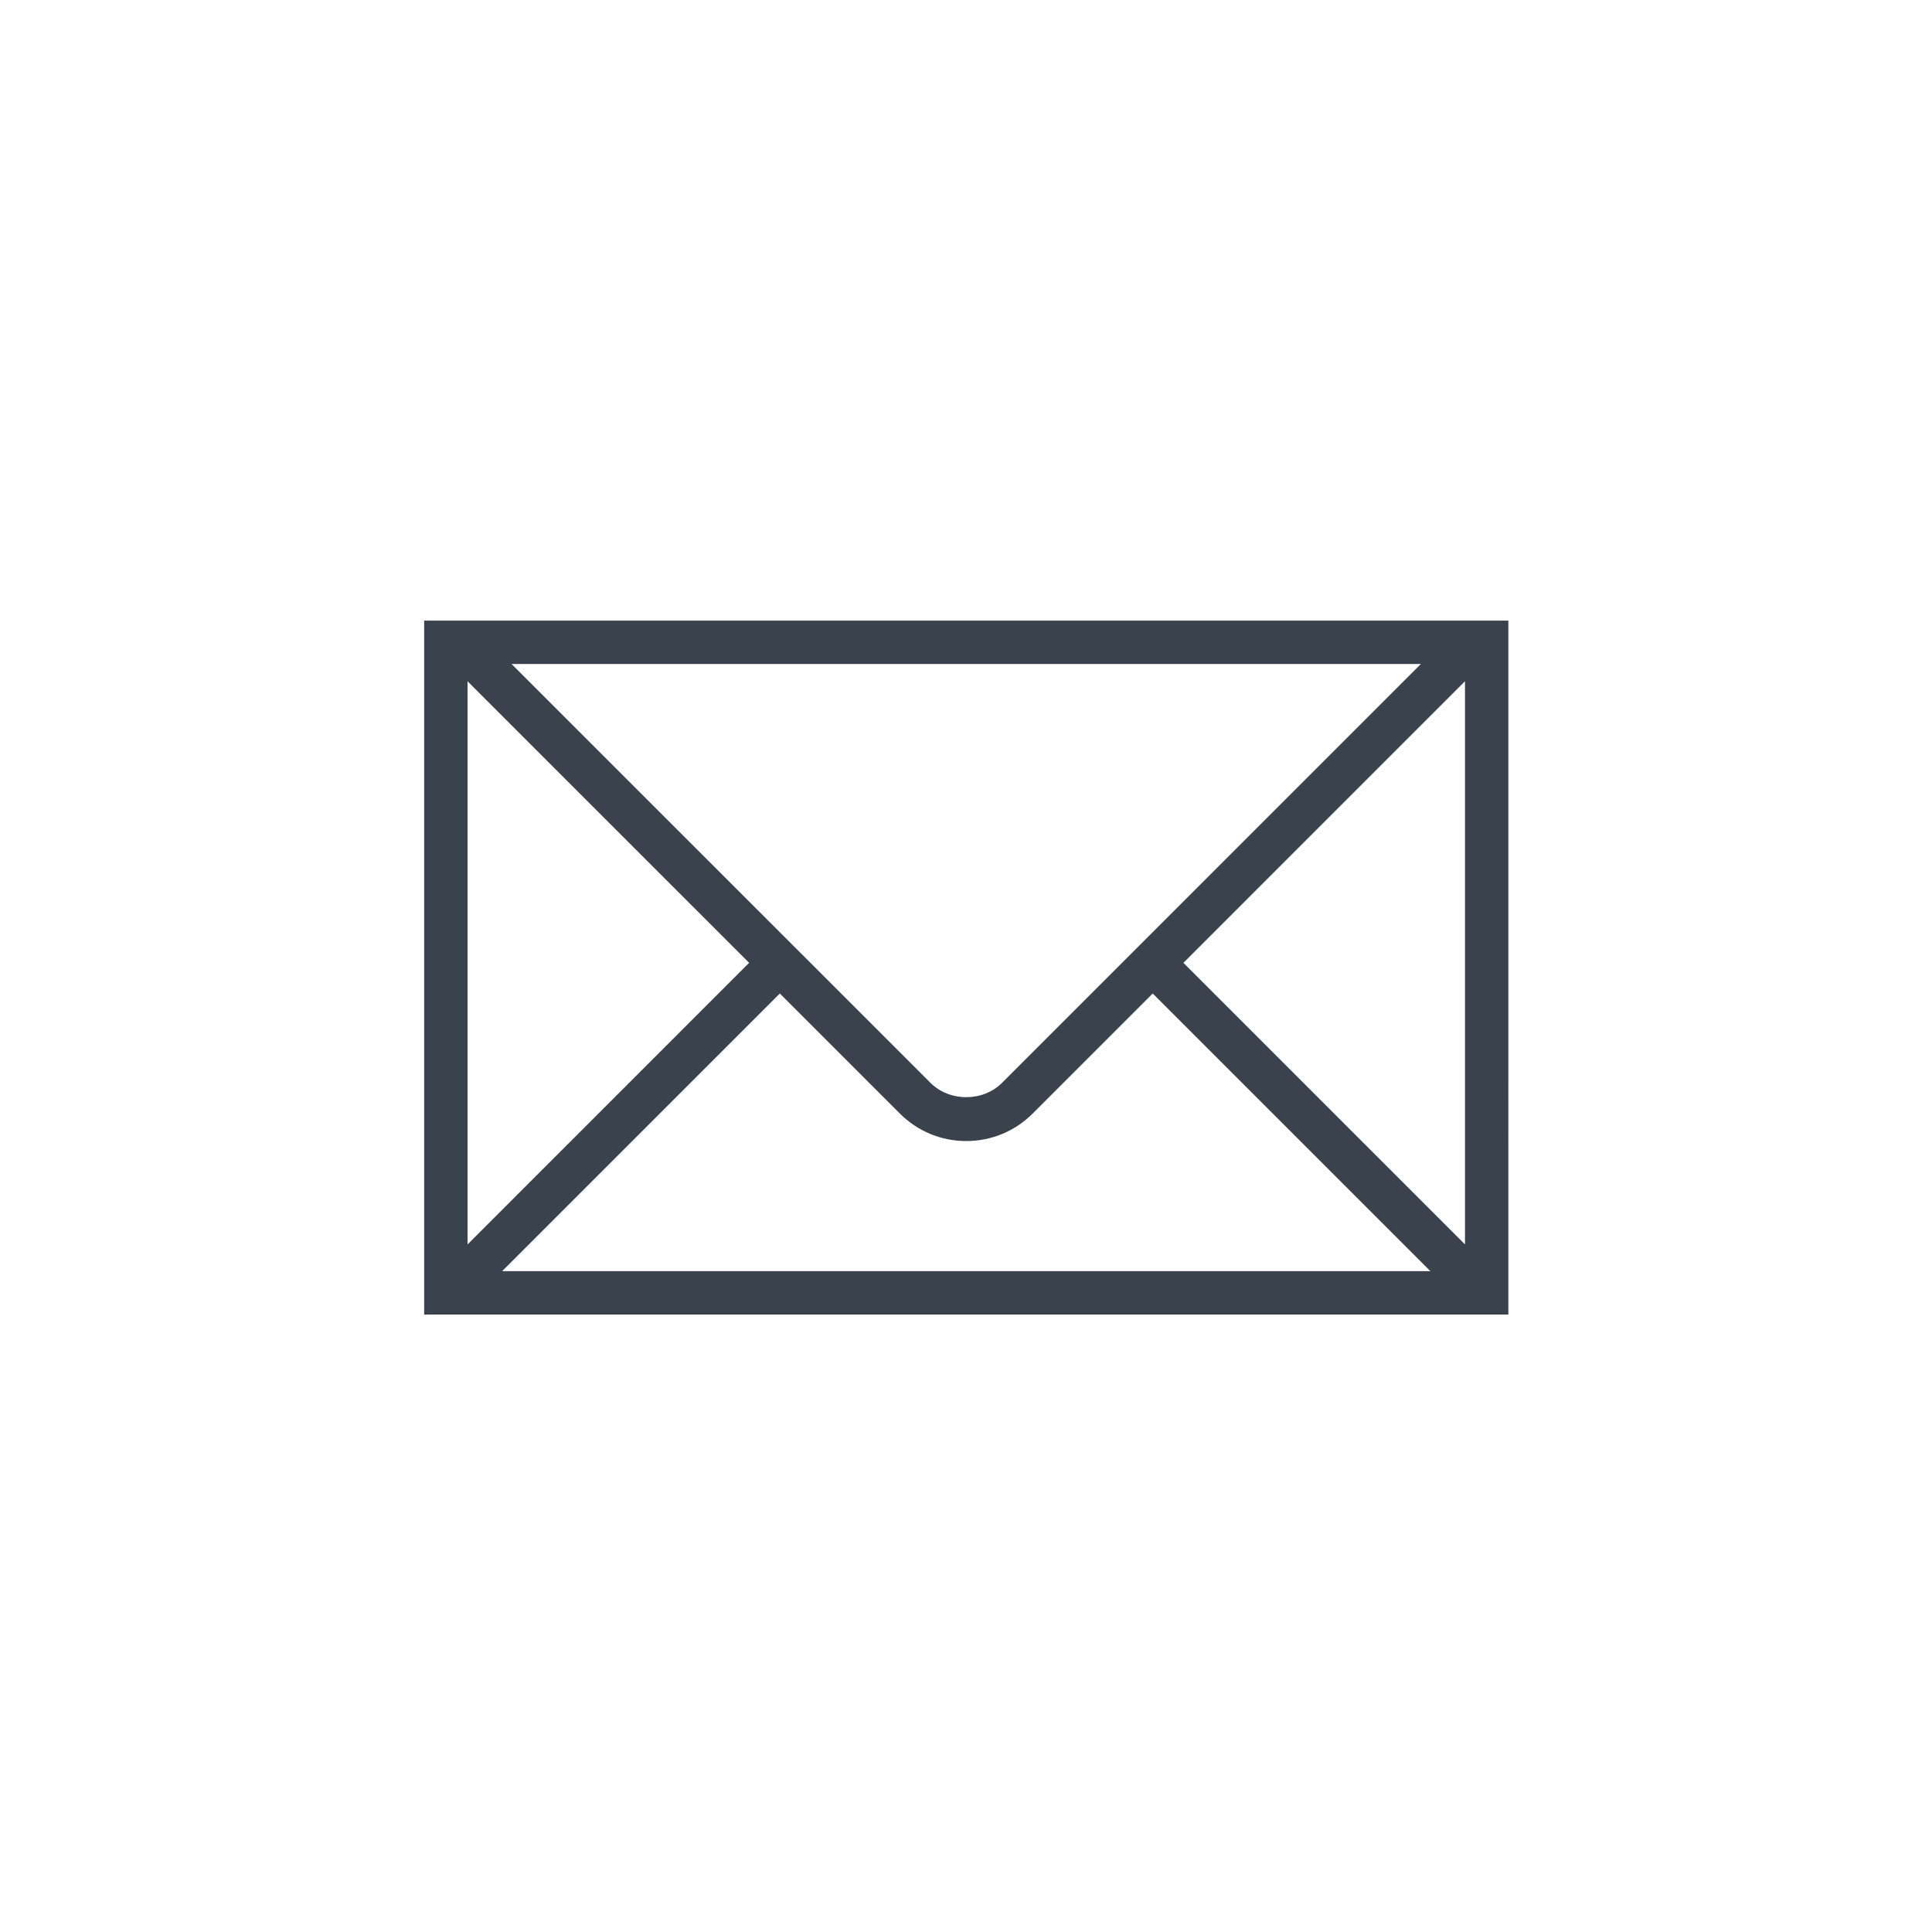 <?xml version="1.0" encoding="utf-8"?>
<!-- Generator: Adobe Illustrator 16.0.4, SVG Export Plug-In . SVG Version: 6.00 Build 0)  -->
<!DOCTYPE svg PUBLIC "-//W3C//DTD SVG 1.1//EN" "http://www.w3.org/Graphics/SVG/1.1/DTD/svg11.dtd">
<svg version="1.1" id="Layer_1" xmlns="http://www.w3.org/2000/svg" xmlns:xlink="http://www.w3.org/1999/xlink" x="0px" y="0px"
	 width="800px" height="800px" viewBox="0 0 800 800" enable-background="new 0 0 800 800" xml:space="preserve">
<path fill="#3A424D" d="M606.314,256.988H193.876h-3.578h-8.681h-5.98v287.327h448.941V256.988h-15.528H606.314z M588.357,274.946
	L414.918,448.39c-7.909,7.909-21.71,7.909-29.619,0L211.833,274.946H588.357z M193.596,282.102l116.602,116.584L193.596,515.292
	V282.102z M207.923,526.357l114.98-114.971l49.699,49.699c7.339,7.348,17.116,11.398,27.506,11.398s20.167-4.051,27.507-11.398
	l49.699-49.699l114.971,114.971H207.923z M606.621,515.292L490.02,398.686l116.602-116.61V515.292z"/>
</svg>
